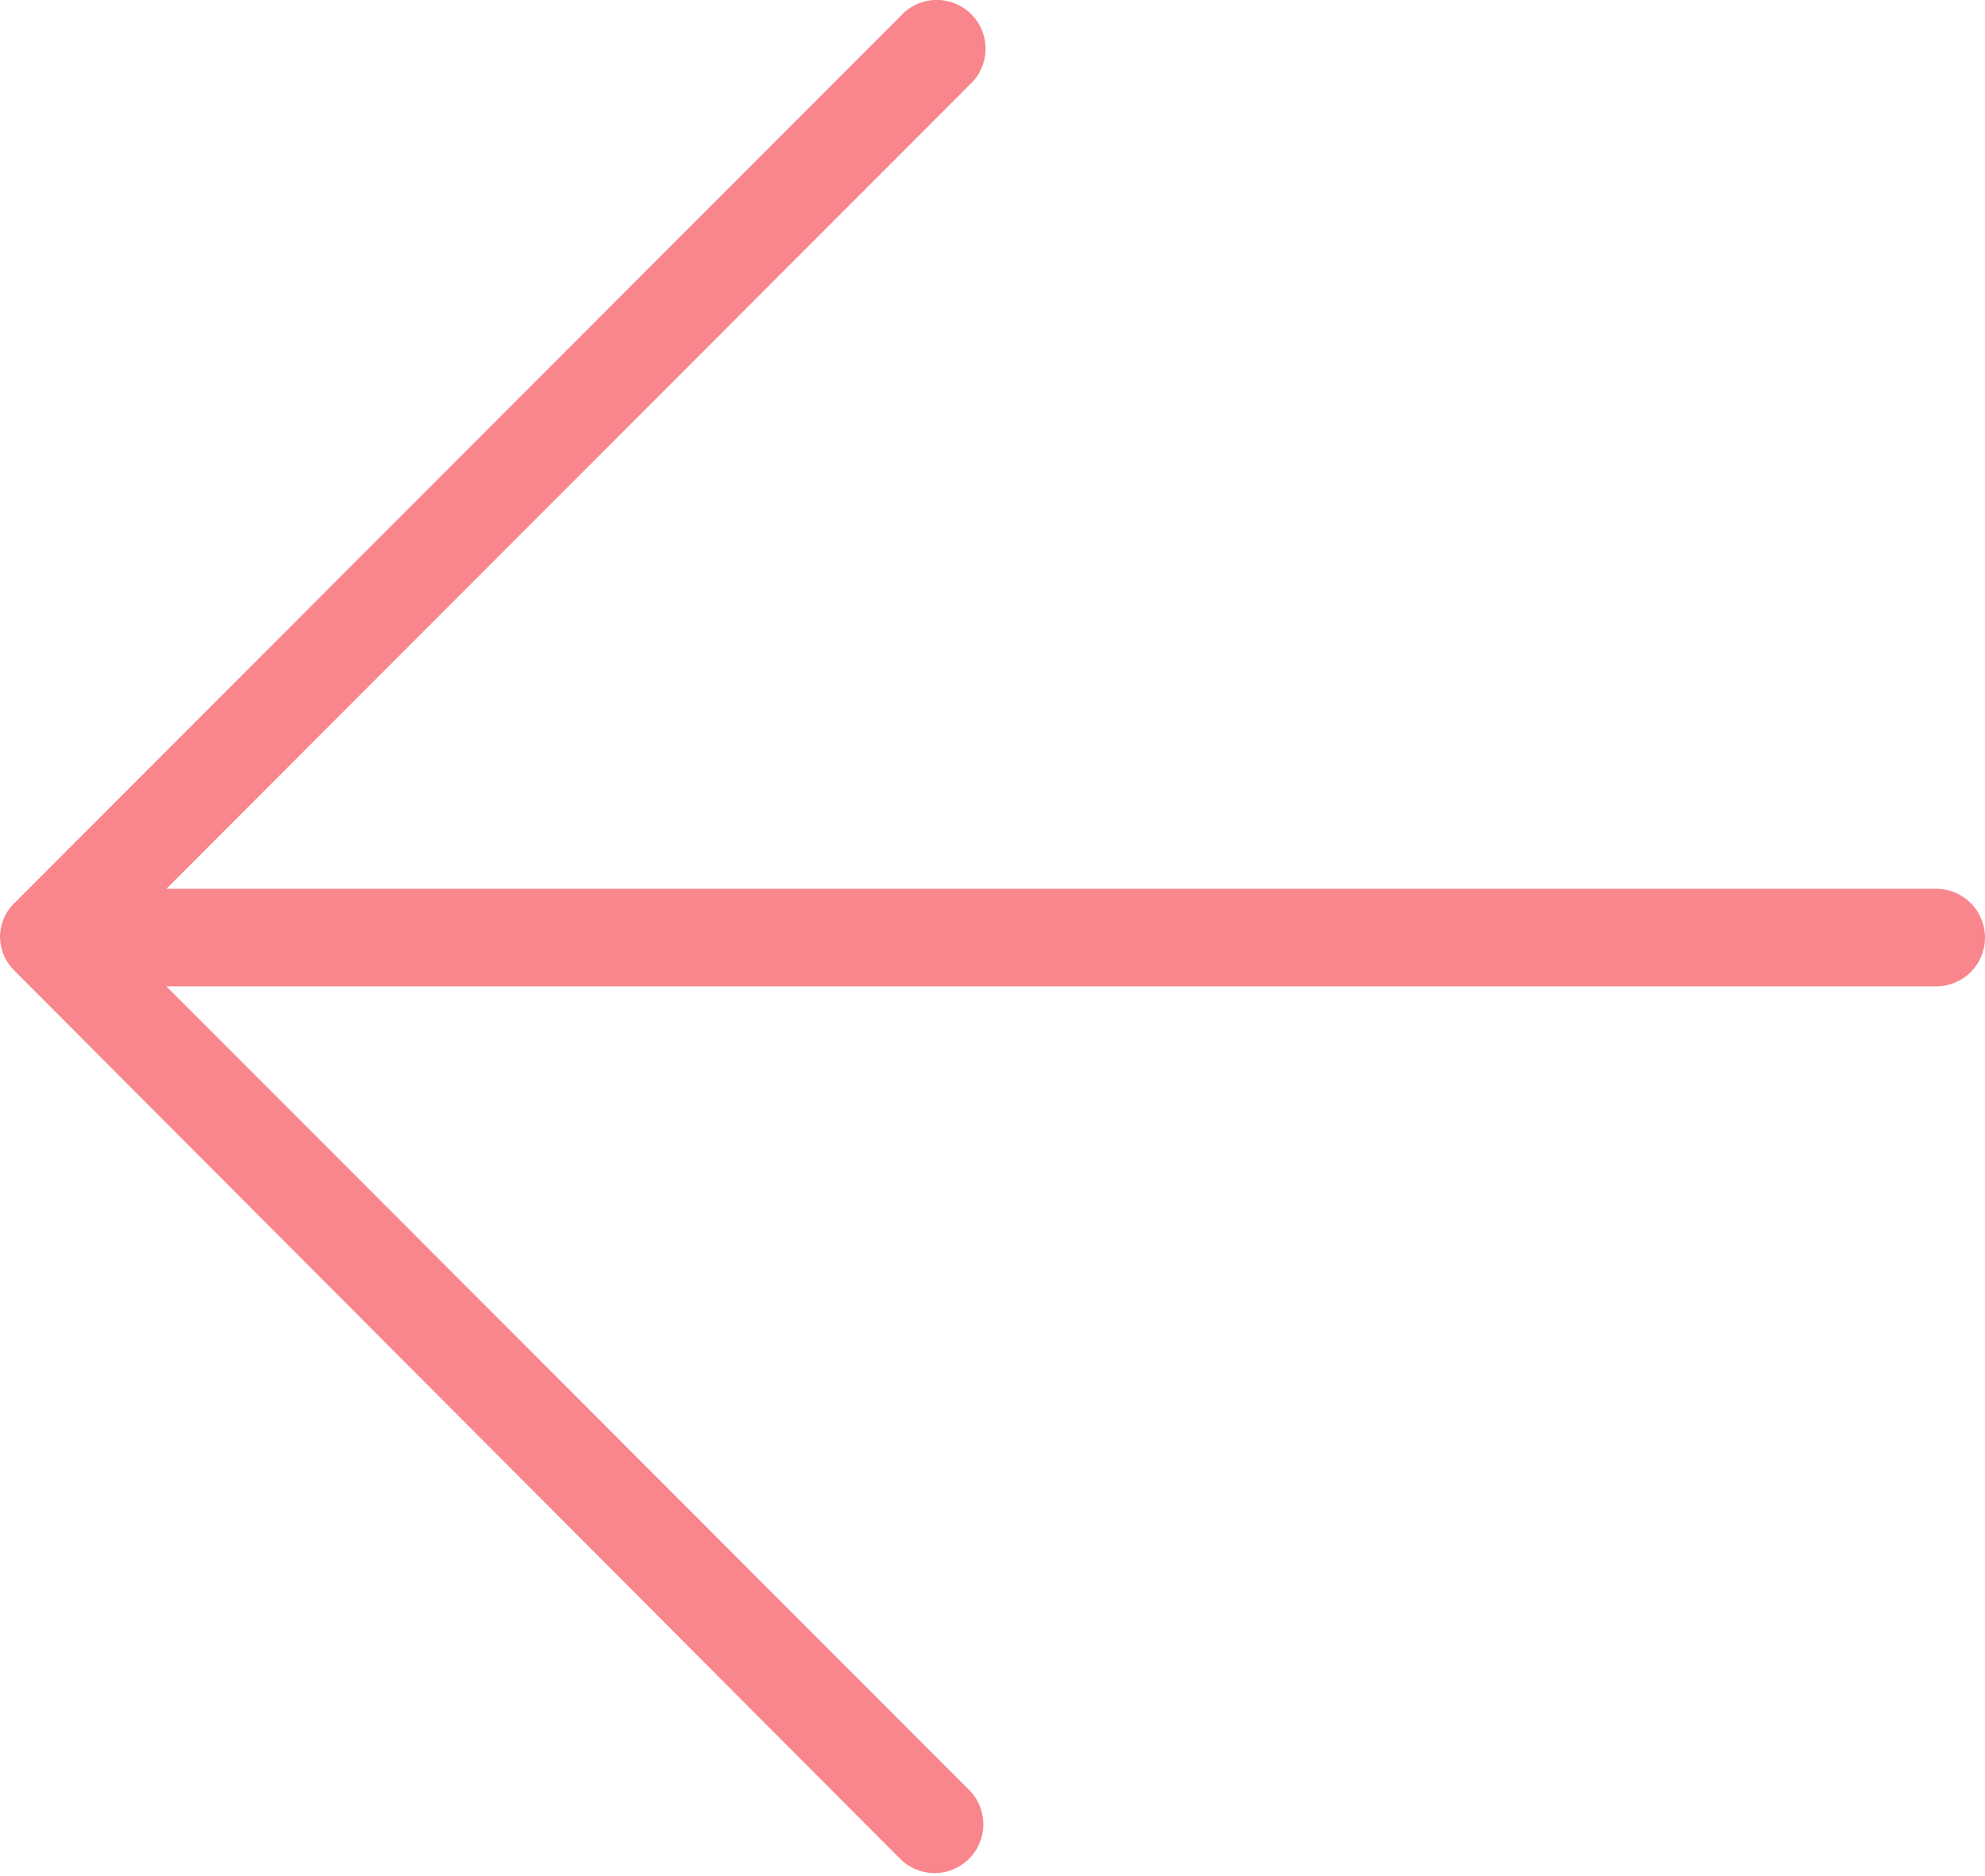 <svg xmlns="http://www.w3.org/2000/svg" width="37.937" height="35.86" viewBox="0 0 37.937 35.86">
  <g id="Layer_2" data-name="Layer 2" transform="translate(37.587 35.459) rotate(180)">
    <g id="Group_1" data-name="Group 1" transform="translate(0 0)">
      <path id="Path_1" data-name="Path 1" d="M37.194,17.8h0a.586.586,0,0,0,.043-.209h0a.586.586,0,0,0-.043-.209h0a.578.578,0,0,0-.128-.19L20.116.194a.582.582,0,0,0-.822.822L35.251,16.993H.582a.582.582,0,1,0,0,1.164H35.251L19.293,34.133a.582.582,0,1,0,.822.822l16.951-16.97A.578.578,0,0,0,37.194,17.8Z" transform="translate(0 -0.037)" fill="#f9868d" stroke="#f9868d" stroke-width="0.7"/>
    </g>
  </g>
</svg>
